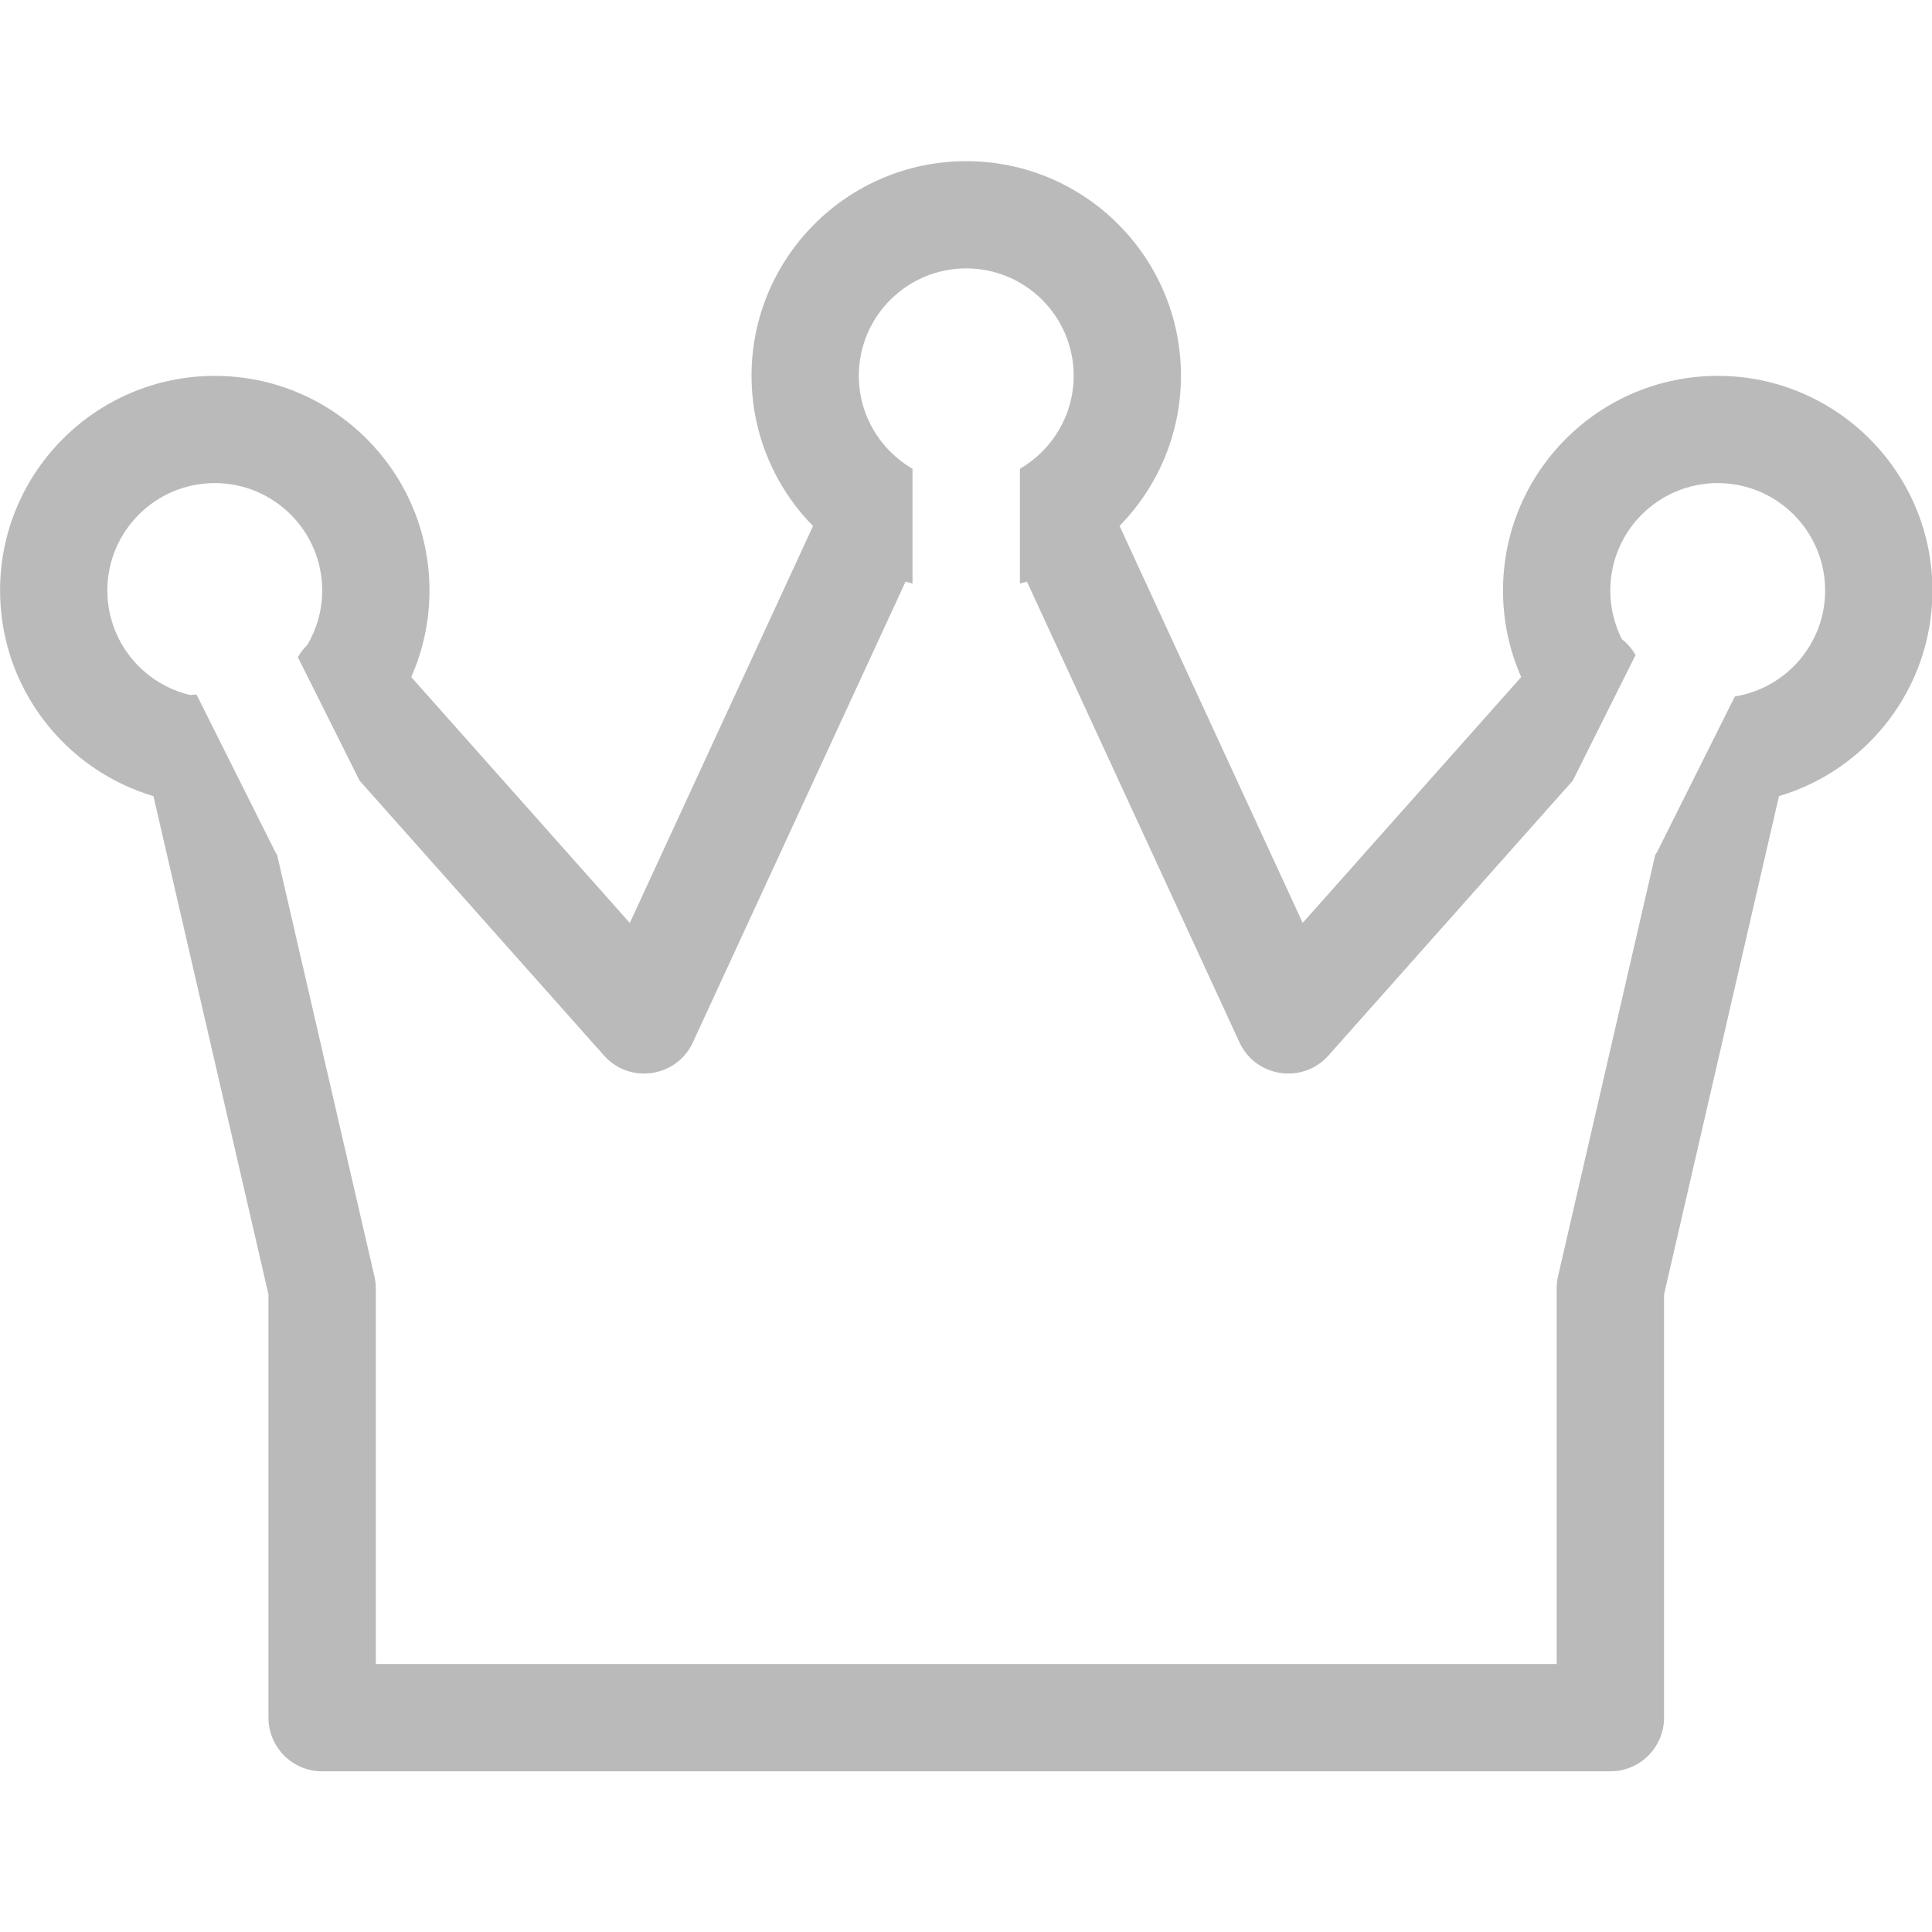<?xml version="1.0" standalone="no"?>
<!DOCTYPE svg PUBLIC "-//W3C//DTD SVG 1.1//EN" "http://www.w3.org/Graphics/SVG/1.1/DTD/svg11.dtd">
<!--Generator: Xara Designer (www.xara.com), SVG filter version: 4.0.0.1-->
<svg stroke-width="0.501" stroke-linejoin="bevel" fill-rule="evenodd" xmlns:xlink="http://www.w3.org/1999/xlink" xmlns="http://www.w3.org/2000/svg" version="1.1" overflow="visible" width="26.995pt" height="27pt" viewBox="0 0 26.995 27">
 <defs>
  <marker id="DefaultArrow2" markerUnits="strokeWidth" viewBox="0 0 1 1" markerWidth="1" markerHeight="1" overflow="visible" orient="auto">
   <!-- REF_ARROW_STRAIGHT (-2) -->
   <g transform="scale(0.009)">
    <!-- 1/108 -->
    <path d="M -9 54 L -9 -54 L 117 0 z"/>
   </g>
  </marker>
  <marker id="DefaultArrow3" markerUnits="strokeWidth" viewBox="0 0 1 1" markerWidth="1" markerHeight="1" overflow="visible" orient="auto">
   <!-- REF_ARROW_ANGLED -->
   <g transform="scale(0.009)">
    <path d="M -27 54 L -9 0 L -27 -54 L 135 0 z"/>
   </g>
  </marker>
  <marker id="DefaultArrow4" markerUnits="strokeWidth" viewBox="0 0 1 1" markerWidth="1" markerHeight="1" overflow="visible" orient="auto">
   <!-- REF_ARROW_ROUNDED -->
   <g transform="scale(0.009)">
    <path d="M -9,0 L -9,-45 C -9,-51.708 2.808,-56.580 9,-54 L 117,-9 C 120.916,-7.369 126.000,-4.242 126,0 C 126,4.242 120.916,7.369 117,9 L 9,54 C 2.808,56.580 -9,51.708 -9,45 z"/>
   </g>
  </marker>
  <marker id="DefaultArrow5" markerUnits="strokeWidth" viewBox="0 0 1 1" markerWidth="1" markerHeight="1" overflow="visible" orient="auto">
   <!-- REF_ARROW_SPOT -->
   <g transform="scale(0.009)">
    <path d="M -54, 0 C -54,29.807 -29.807,54 0,54 C 29.807,54 54,29.807 54,0 C 54,-29.807 29.807,-54 0,-54 C -29.807,-54 -54,-29.807 -54,0 z"/>
   </g>
  </marker>
  <marker id="DefaultArrow6" markerUnits="strokeWidth" viewBox="0 0 1 1" markerWidth="1" markerHeight="1" overflow="visible" orient="auto">
   <!-- REF_ARROW_DIAMOND -->
   <g transform="scale(0.009)">
    <path d="M -63,0 L 0,63 L 63,0 L 0,-63 z"/>
   </g>
  </marker>
  <marker id="DefaultArrow7" markerUnits="strokeWidth" viewBox="0 0 1 1" markerWidth="1" markerHeight="1" overflow="visible" orient="auto">
   <!-- REF_ARROW_FEATHER -->
   <g transform="scale(0.009)">
    <path d="M 18,-54 L 108,-54 L 63,0 L 108,54 L 18, 54 L -36,0 z"/>
   </g>
  </marker>
  <marker id="DefaultArrow8" markerUnits="strokeWidth" viewBox="0 0 1 1" markerWidth="1" markerHeight="1" overflow="visible" orient="auto">
   <!-- REF_ARROW_FEATHER2 -->
   <g transform="scale(0.009)">
    <path d="M -36,0 L 18,-54 L 54,-54 L 18,-18 L 27,-18 L 63,-54 L 99,-54 L 63,-18 L 72,-18 L 108,-54 L 144,-54 L 90,0 L 144,54 L 108,54 L 72,18 L 63,18 L 99,54 L 63,54 L 27,18 L 18,18 L 54,54 L 18,54 z"/>
   </g>
  </marker>
  <marker id="DefaultArrow9" markerUnits="strokeWidth" viewBox="0 0 1 1" markerWidth="1" markerHeight="1" overflow="visible" orient="auto">
   <!-- REF_ARROW_HOLLOWDIAMOND -->
   <g transform="scale(0.009)">
    <path d="M 0,45 L -45,0 L 0, -45 L 45, 0 z M 0, 63 L-63, 0 L 0, -63 L 63, 0 z"/>
   </g>
  </marker>
  <filter id="StainedFilter">
   <feBlend mode="multiply" in2="BackgroundImage" in="SourceGraphic" result="blend"/>
   <feComposite in="blend" in2="SourceAlpha" operator="in" result="comp"/>
  </filter>
  <filter id="BleachFilter">
   <feBlend mode="screen" in2="BackgroundImage" in="SourceGraphic" result="blend"/>
   <feComposite in="blend" in2="SourceAlpha" operator="in" result="comp"/>
  </filter>
  <filter id="InvertTransparencyBitmapFilter">
   <feComponentTransfer>
    <feFuncR type="gamma" amplitude="1.055" exponent=".417" offset="-0.055"/>
    <feFuncG type="gamma" amplitude="1.055" exponent=".417" offset="-0.055"/>
    <feFuncB type="gamma" amplitude="1.055" exponent=".417" offset="-0.055"/>
   </feComponentTransfer>
   <feComponentTransfer>
    <feFuncR type="linear" slope="-1" intercept="1"/>
    <feFuncG type="linear" slope="-1" intercept="1"/>
    <feFuncB type="linear" slope="-1" intercept="1"/>
    <feFuncA type="linear" slope="1" intercept="0"/>
   </feComponentTransfer>
   <feComponentTransfer>
    <feFuncR type="gamma" amplitude="1" exponent="2.4" offset="0"/>
    <feFuncG type="gamma" amplitude="1" exponent="2.4" offset="0"/>
    <feFuncB type="gamma" amplitude="1" exponent="2.4" offset="0"/>
   </feComponentTransfer>
  </filter>
 </defs>
 <g id="Document" fill="none" stroke="black" font-family="Times New Roman" font-size="16" transform="scale(1 -1)">
  <g id="Spread" transform="translate(0 -27)">
   <g id="Layer 1">
    <g id="Group" stroke-linejoin="round" stroke="none">
     <path d="M -0.001,26.998 L -0.001,-0.001 L 26.999,-0.001 L 26.999,26.998 L -0.001,26.998 Z" marker-start="none" marker-end="none"/>
     <path d="M 3.751,3 L 3.751,8.914 L 2.144,15.876 C 0.905,16.244 0.001,17.392 0.001,18.75 C 0.001,20.405 1.346,21.748 3.001,21.748 C 4.656,21.748 6.001,20.405 6.001,18.75 C 6.001,18.319 5.91,17.91 5.746,17.54 L 8.8,14.104 L 11.36,19.65 C 10.829,20.191 10.501,20.932 10.501,21.75 C 10.501,23.405 11.846,24.748 13.501,24.748 C 15.156,24.748 16.501,23.405 16.501,21.75 C 16.501,20.933 16.173,20.193 15.643,19.652 L 18.202,14.105 L 21.255,17.54 C 21.091,17.91 21.001,18.319 21.001,18.75 C 21.001,20.405 22.346,21.748 24.001,21.748 C 25.656,21.748 27.001,20.405 27.001,18.75 C 27.001,17.392 26.096,16.244 24.857,15.876 L 23.251,8.914 L 23.251,3 C 23.251,2.586 22.914,2.25 22.501,2.25 L 4.501,2.25 C 4.087,2.25 3.751,2.586 3.751,3 Z M 21.751,3.75 L 21.751,9 C 21.751,9.056 21.757,9.113 21.77,9.168 L 23.128,15.055 C 23.144,15.078 23.158,15.103 23.171,15.129 L 24.241,17.269 C 24.955,17.384 25.502,18.003 25.502,18.75 C 25.502,19.578 24.829,20.25 24.001,20.25 C 23.173,20.25 22.5,19.578 22.5,18.75 C 22.5,18.504 22.559,18.272 22.662,18.069 C 22.676,18.057 22.688,18.047 22.701,18.037 C 22.763,17.98 22.814,17.916 22.853,17.847 L 21.976,16.093 L 18.561,12.251 C 18.202,11.848 17.546,11.945 17.319,12.435 L 14.349,18.873 C 14.316,18.863 14.283,18.854 14.251,18.846 L 14.251,20.45 C 14.699,20.71 15.002,21.195 15.002,21.75 C 15.002,22.578 14.329,23.25 13.501,23.25 C 12.673,23.25 12,22.578 12,21.75 C 12,21.195 12.302,20.71 12.75,20.45 L 12.75,18.846 C 12.718,18.854 12.685,18.863 12.653,18.873 L 9.681,12.435 C 9.455,11.945 8.798,11.848 8.44,12.251 L 5.024,16.093 L 4.162,17.817 C 4.197,17.88 4.242,17.938 4.296,17.992 C 4.426,18.214 4.502,18.473 4.502,18.75 C 4.502,19.578 3.829,20.25 3.001,20.25 C 2.173,20.25 1.5,19.578 1.5,18.75 C 1.5,18.039 1.995,17.444 2.658,17.289 C 2.687,17.293 2.717,17.295 2.746,17.295 L 3.83,15.129 C 3.842,15.103 3.856,15.078 3.872,15.055 L 5.231,9.168 C 5.244,9.113 5.251,9.056 5.251,9 L 5.251,3.75 L 21.751,3.75 Z" fill="#bababa" marker-start="none" marker-end="none"/>
    </g>
   </g>
  </g>
 </g>
</svg>
